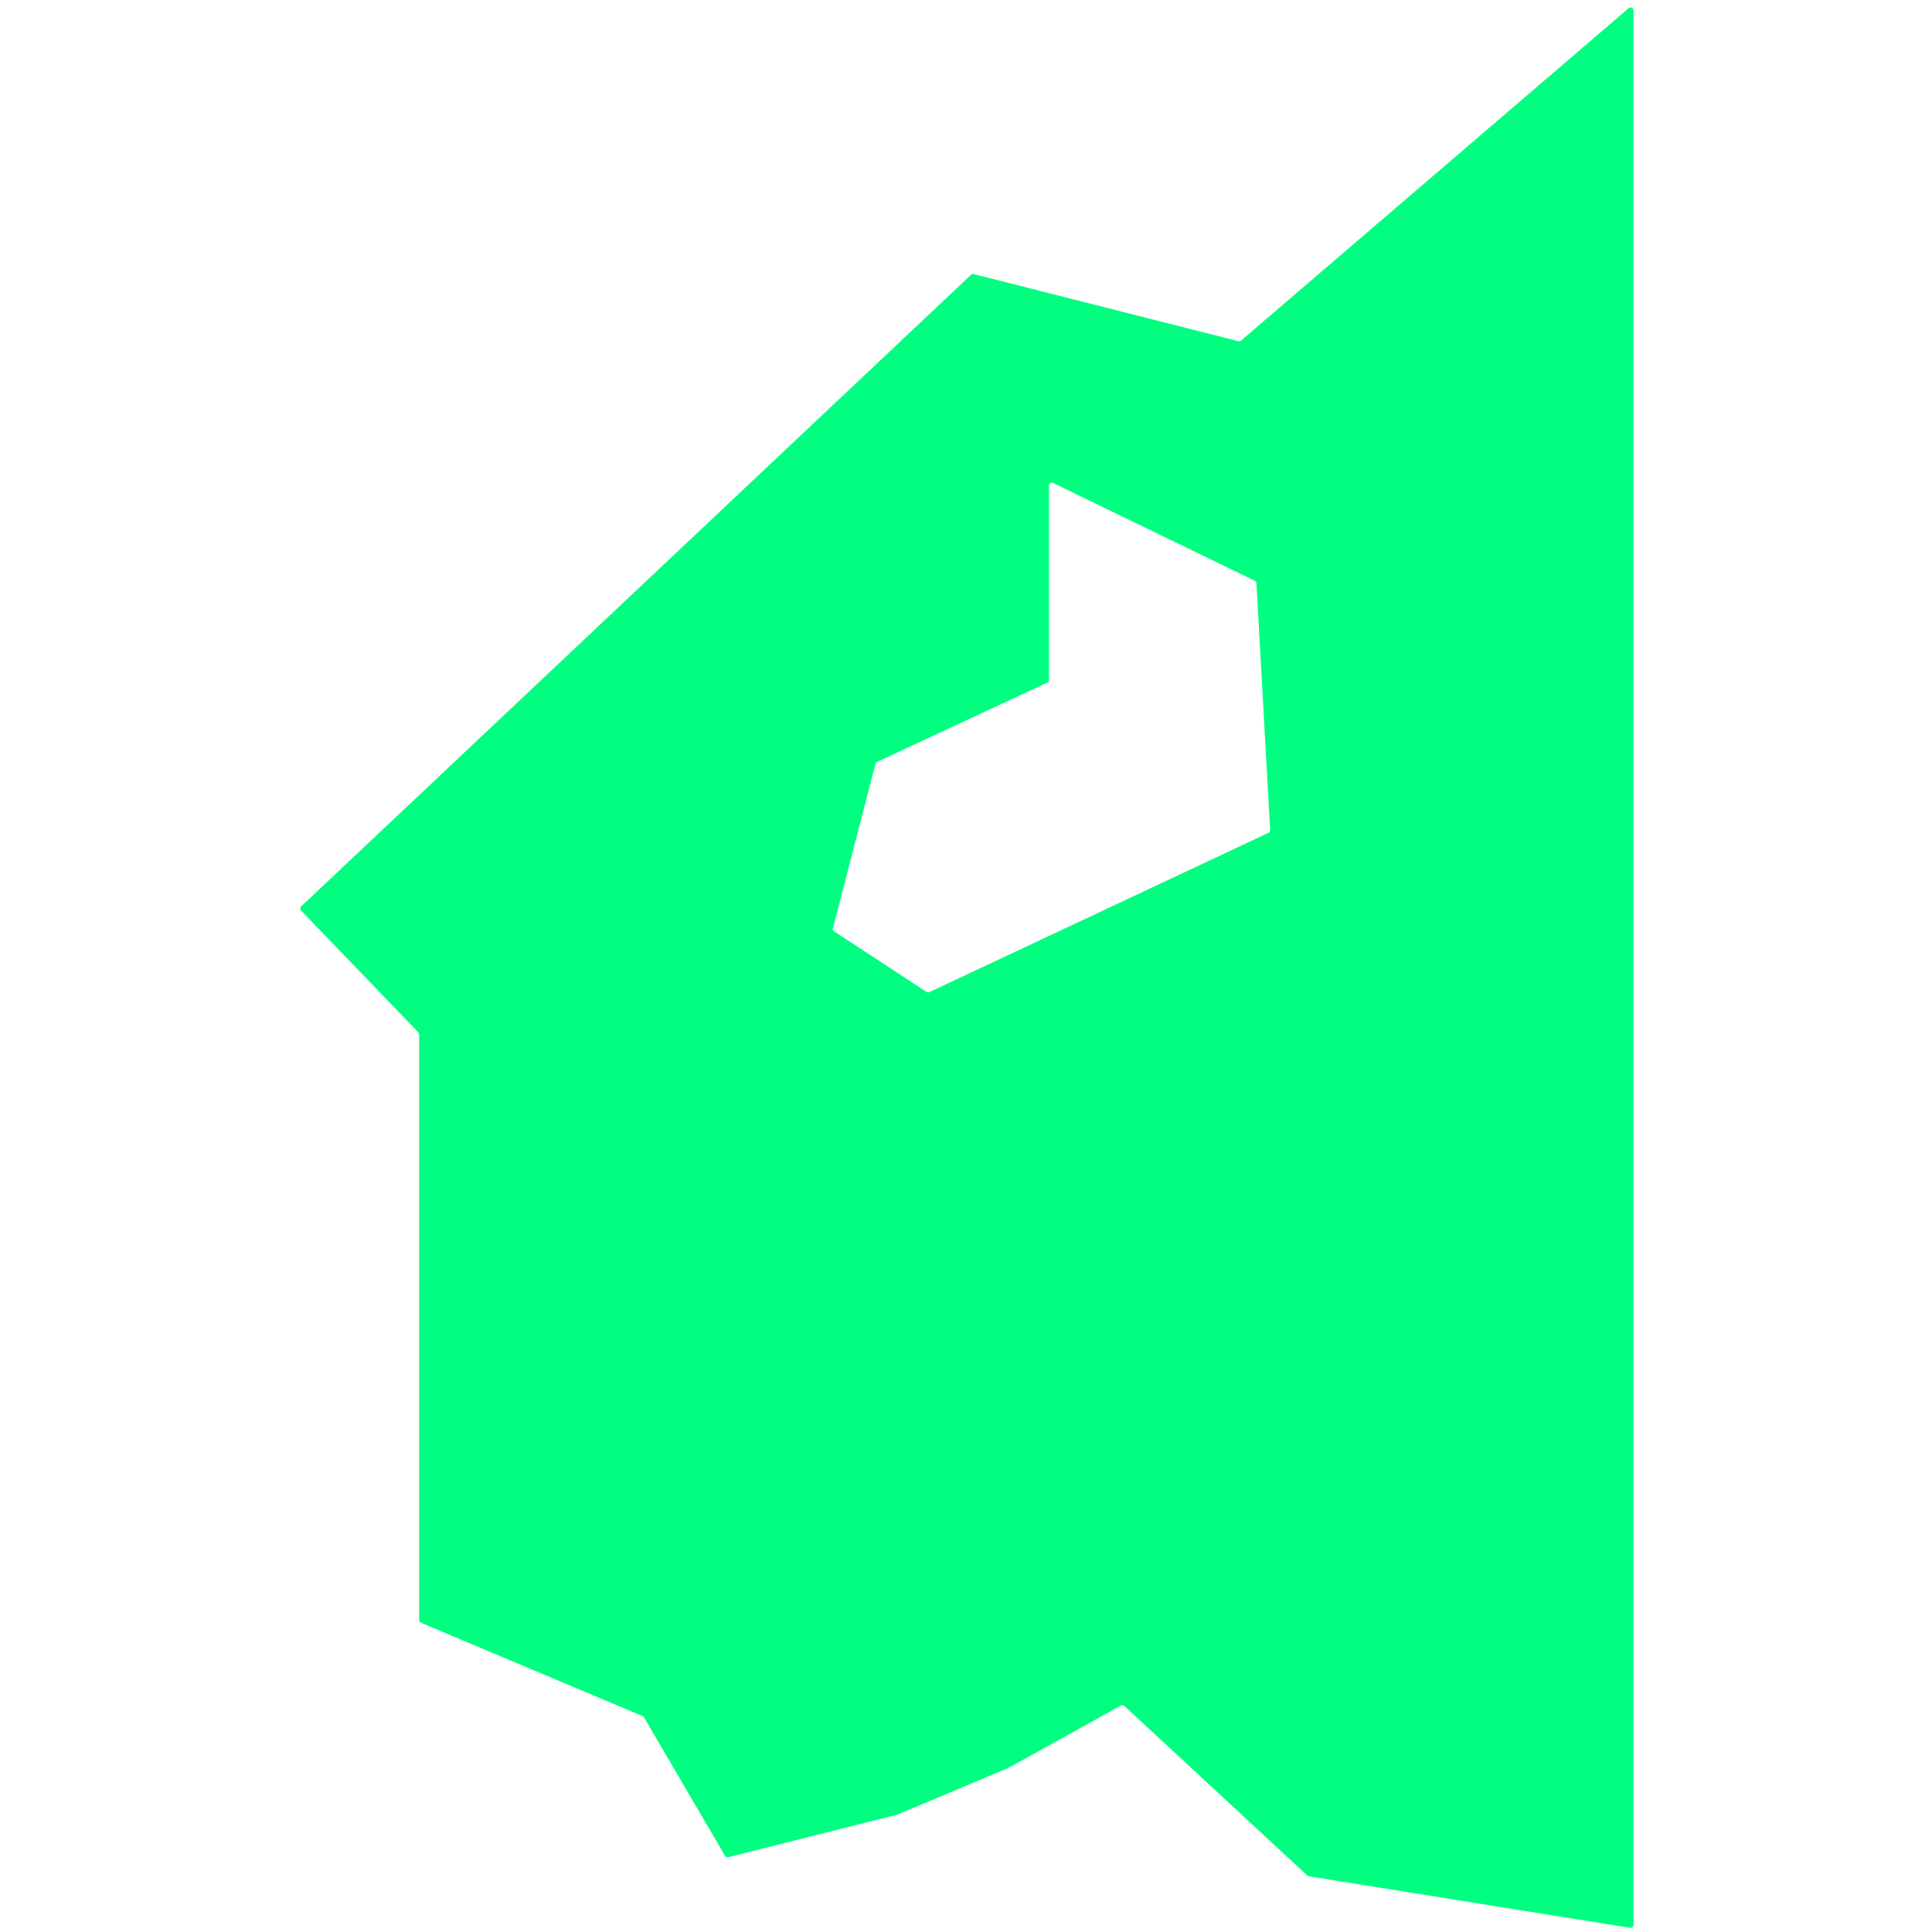 <?xml version="1.0" encoding="UTF-8" standalone="no"?><!DOCTYPE svg PUBLIC "-//W3C//DTD SVG 1.1//EN" "http://www.w3.org/Graphics/SVG/1.1/DTD/svg11.dtd"><svg width="100%" height="100%" viewBox="0 0 2136 2136" version="1.1" xmlns="http://www.w3.org/2000/svg" xmlns:xlink="http://www.w3.org/1999/xlink" xml:space="preserve" xmlns:serif="http://www.serif.com/" style="fill-rule:evenodd;clip-rule:evenodd;stroke-linejoin:round;stroke-miterlimit:2;"><rect id="buzonstudio_favicon_green" x="1.612" y="1.534" width="2133.33" height="2133.33" style="fill:none;"/><g><g><path d="M1369.23,377.239c0.995,0.252 2.05,0.005 2.828,-0.663c23.767,-20.382 381.186,-326.888 428.714,-367.646c0.935,-0.802 2.251,-0.986 3.37,-0.471c1.119,0.514 1.836,1.634 1.836,2.865c0,128.548 -0.003,2021.93 -0.004,2116.91c0,0.924 -0.404,1.801 -1.107,2.4c-0.703,0.599 -1.633,0.86 -2.545,0.714c-36.593,-5.862 -336.196,-53.858 -355.183,-56.9c-0.616,-0.099 -1.188,-0.377 -1.645,-0.801c-12.339,-11.431 -183.683,-170.164 -202.507,-187.602c-1,-0.927 -2.481,-1.106 -3.673,-0.445c-15.76,8.74 -119.583,66.314 -124.06,68.796c-0.099,0.055 -0.202,0.105 -0.306,0.149c-4.78,2.011 -116.951,49.202 -122.6,51.578c-0.147,0.062 -0.299,0.113 -0.453,0.152c-6.909,1.739 -165.705,41.706 -186.749,47.002c-1.36,0.343 -2.782,-0.254 -3.491,-1.464c-10.229,-17.471 -82.792,-141.399 -89.717,-153.225c-0.344,-0.588 -0.869,-1.048 -1.497,-1.313c-15.905,-6.697 -222.895,-93.857 -245.12,-103.215c-1.169,-0.492 -1.93,-1.638 -1.93,-2.907c0,-39.23 0,-616.916 0,-647.643c0,-0.816 -0.316,-1.6 -0.882,-2.187c-10.59,-10.999 -113.285,-117.654 -129.71,-134.712c-0.584,-0.606 -0.901,-1.422 -0.881,-2.263c0.021,-0.842 0.377,-1.641 0.99,-2.219c44.266,-41.737 707.851,-667.397 740.677,-698.347c0.784,-0.74 1.893,-1.027 2.938,-0.762c22.799,5.781 270.526,68.593 292.707,74.217Zm-205.008,156.72c-0.978,-0.473 -2.13,-0.411 -3.05,0.166c-0.921,0.577 -1.479,1.586 -1.479,2.672c-0,30.964 -0,194.963 -0,215.019c-0,1.226 -0.711,2.341 -1.823,2.859c-18.514,8.621 -172.185,80.178 -188.208,87.639c-0.854,0.398 -1.485,1.157 -1.721,2.069c-4.168,16.109 -41.968,162.239 -47.06,181.922c-0.338,1.309 0.195,2.688 1.326,3.428c13.13,8.599 90.509,59.271 102.179,66.913c0.916,0.6 2.078,0.682 3.069,0.216c25.44,-11.948 347.121,-163.034 375.008,-176.132c1.164,-0.547 1.88,-1.746 1.808,-3.03c-1.354,-24.349 -13.914,-250.179 -15.182,-272.975c-0.064,-1.144 -0.743,-2.164 -1.774,-2.663c-18.917,-9.167 -192.689,-93.37 -223.093,-108.103Z" style="fill:#00ff80;"/></g></g></svg>